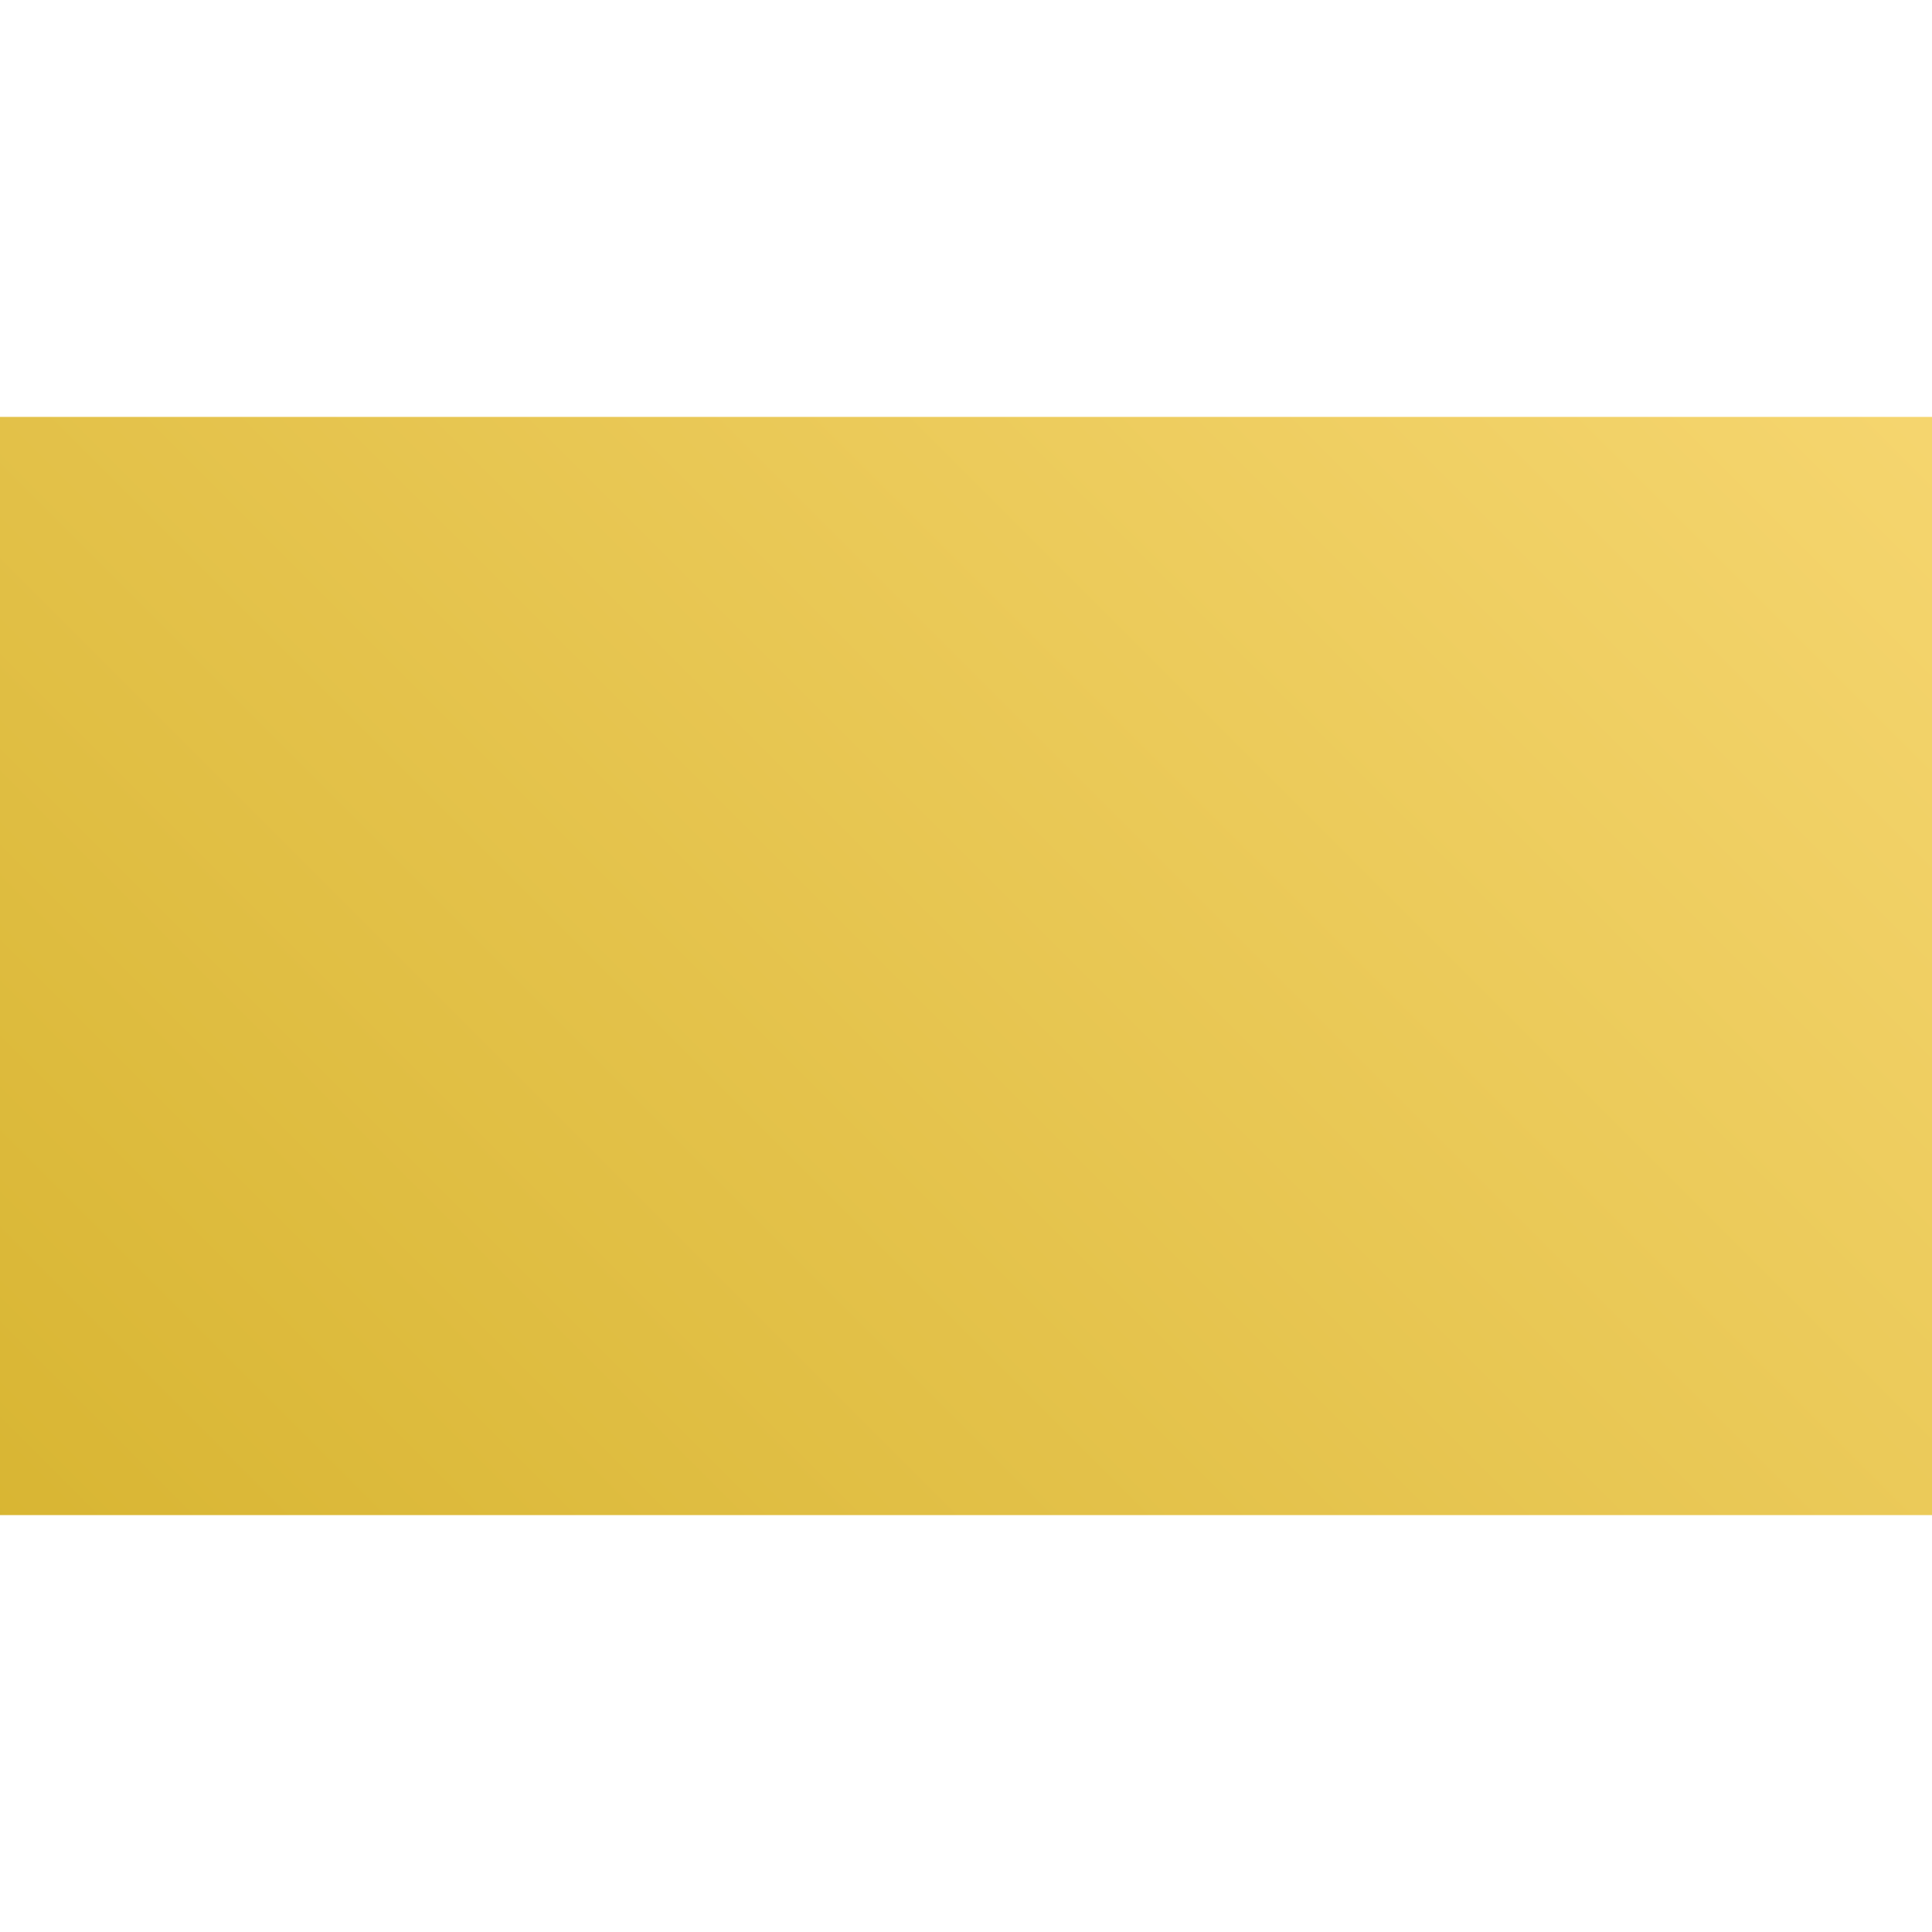 <?xml version="1.0" encoding="utf-8"?>
<!-- Generator: Adobe Illustrator 16.0.0, SVG Export Plug-In . SVG Version: 6.00 Build 0)  -->
<!DOCTYPE svg PUBLIC "-//W3C//DTD SVG 1.1//EN" "http://www.w3.org/Graphics/SVG/1.1/DTD/svg11.dtd">
<svg version="1.1" id="Layer_1" xmlns="http://www.w3.org/2000/svg" xmlns:xlink="http://www.w3.org/1999/xlink" x="0px" y="0px"
	 width="100px" height="100px" viewBox="0 0 100 100" enable-background="new 0 0 100 100" xml:space="preserve">
<linearGradient id="SVGID_1_" gradientUnits="userSpaceOnUse" x1="9601.549" y1="15369.342" x2="11092.44" y2="13878.451" gradientTransform="matrix(0.053 0 0 0.053 -494.253 -719.218)">
	<stop  offset="0" style="stop-color:#D8B532"/>
	<stop  offset="1" style="stop-color:#F5D56E"/>
</linearGradient>
<rect y="21.579" fill="url(#SVGID_1_)" width="100" height="56.842"/>
</svg>
